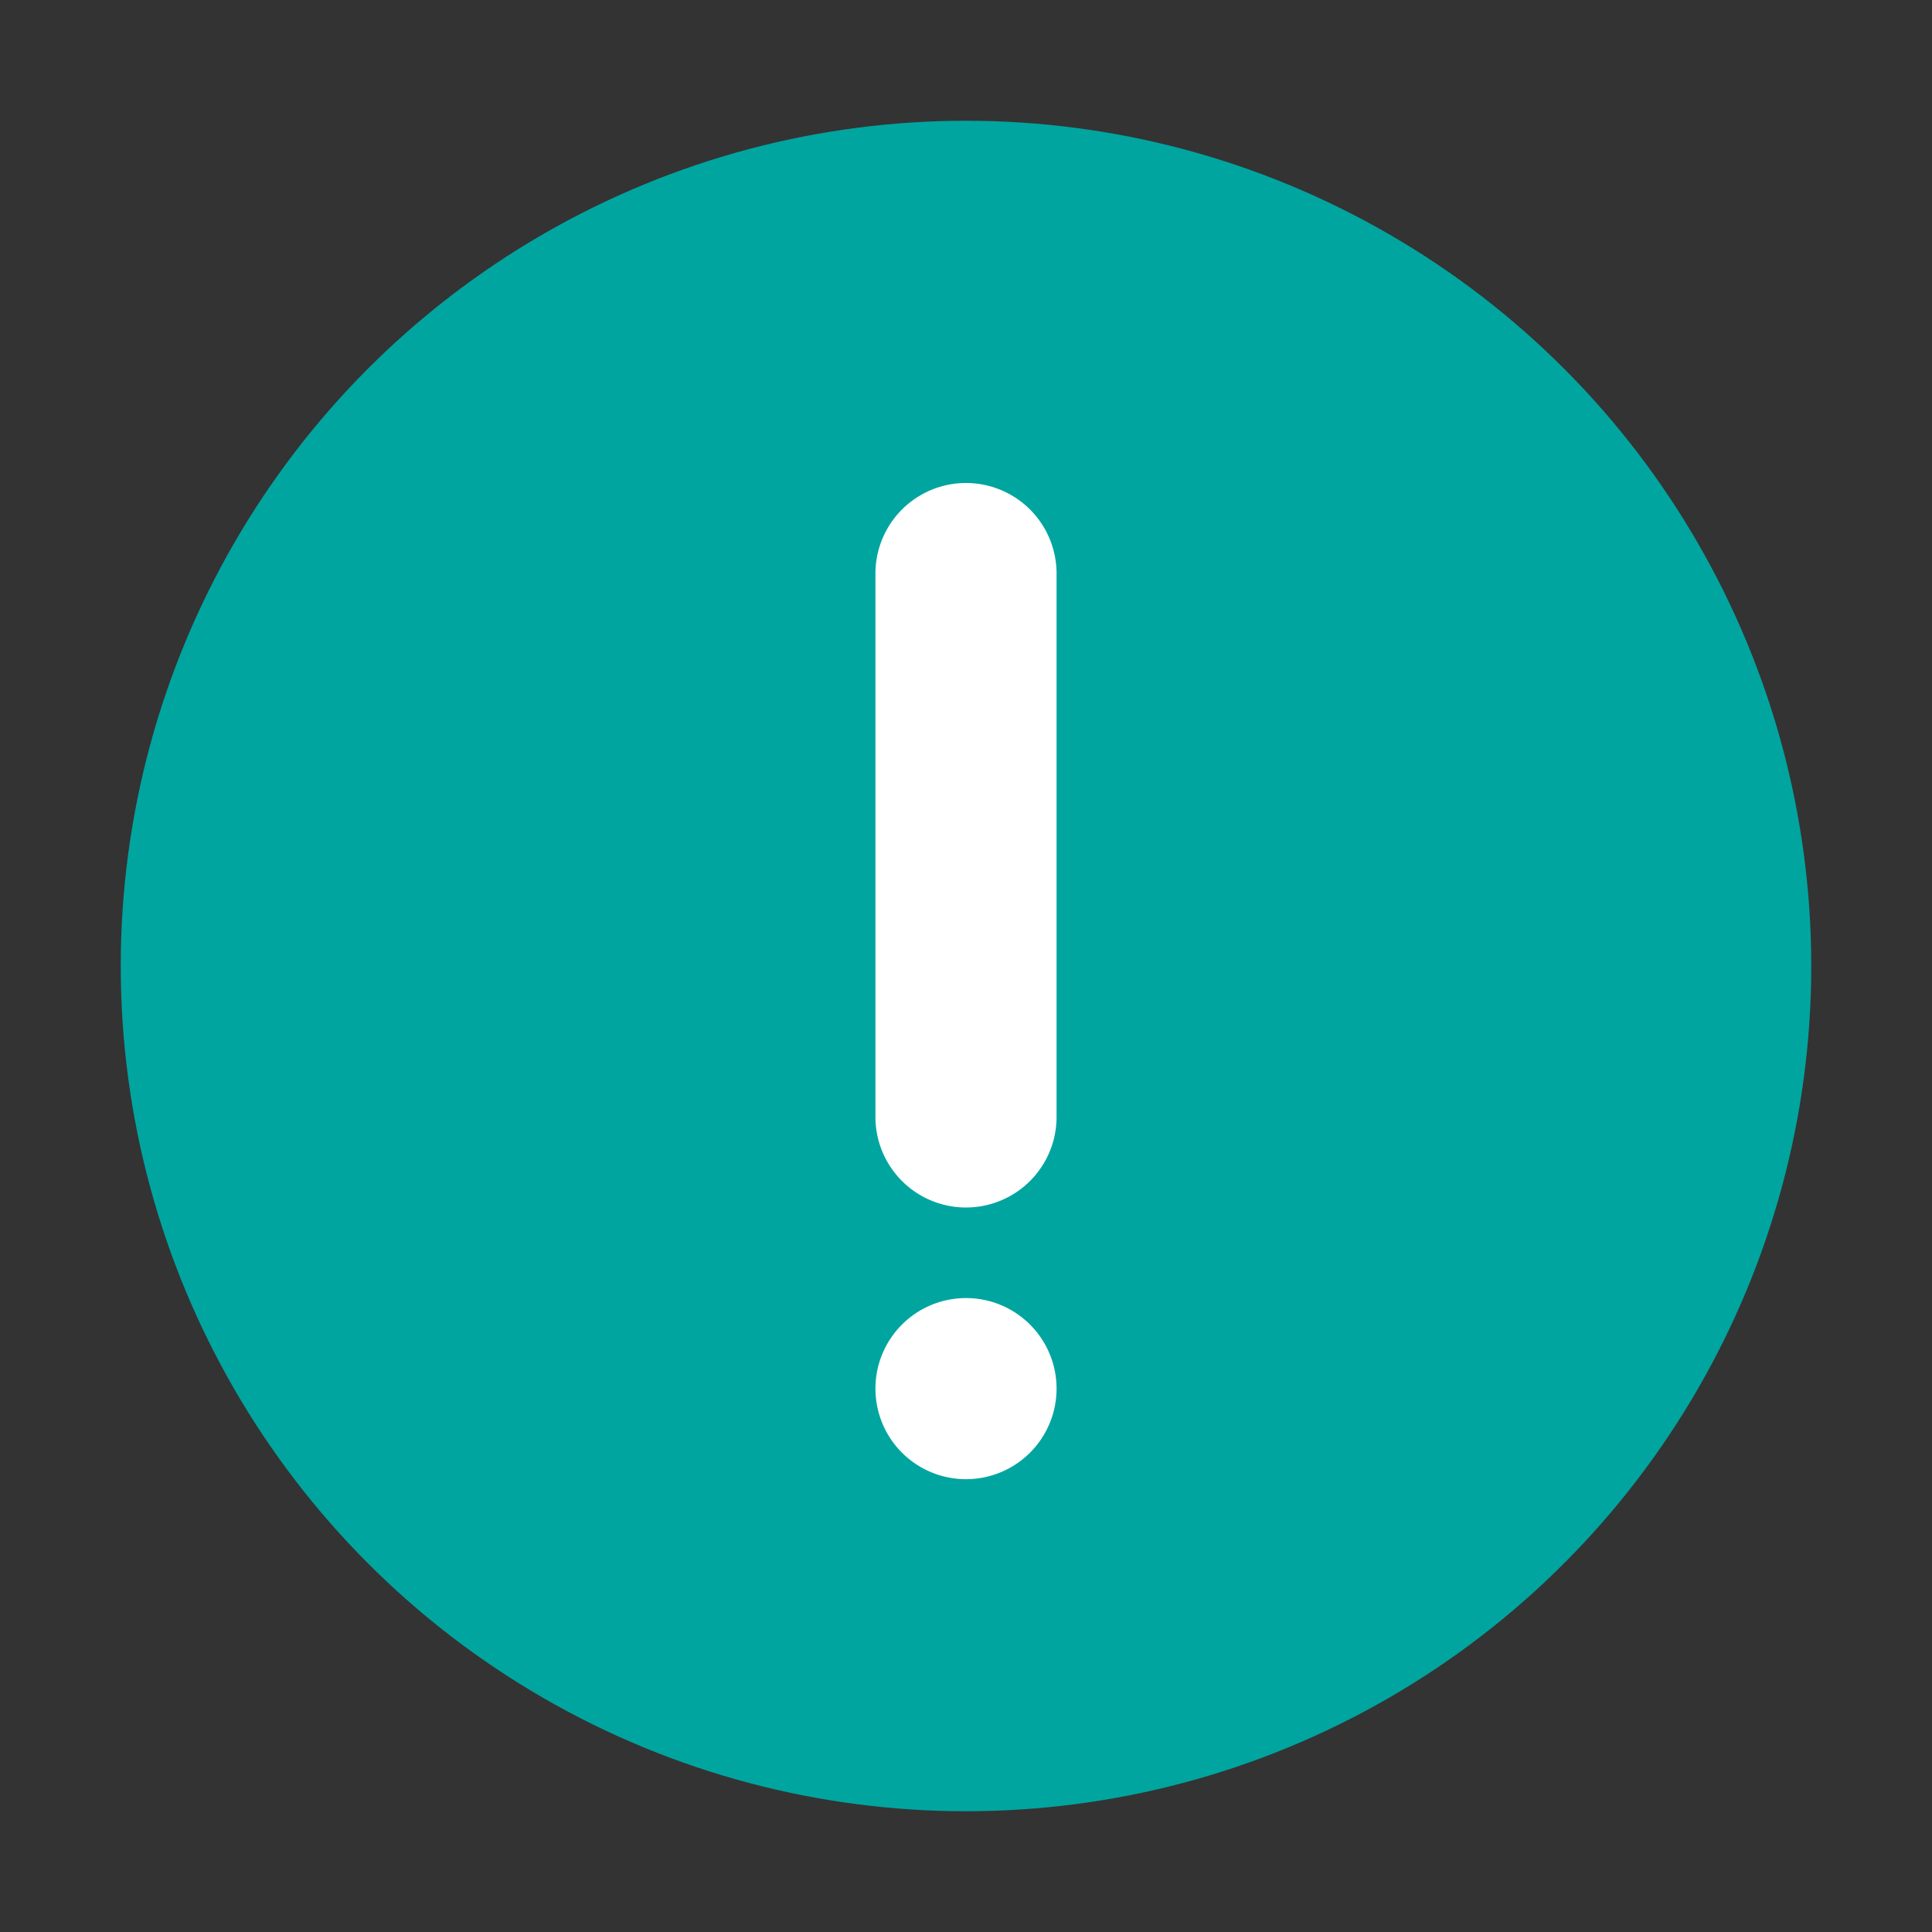 <svg xmlns="http://www.w3.org/2000/svg" width="32" height="32" viewBox="0 0 32 32">
    <rect x="0" y="0" width="32" height="32" fill="#333333" stroke="none"/>
    <circle data-name="타원 168" cx="14" cy="14" r="14" transform="translate(2 2)" style="fill:#00a5a0"/>
    <path data-name="패스 4297" d="M14.5 9.5a1.5 1.5 0 0 1 3 0v9a1.5 1.5 0 0 1-3 0z" style="fill:#fff"/>
    <path data-name="패스 4298" d="M14.5 23a1.5 1.5 0 1 1 1.5 1.5 1.5 1.5 0 0 1-1.5-1.5z" style="fill:#fff"/>
</svg>
